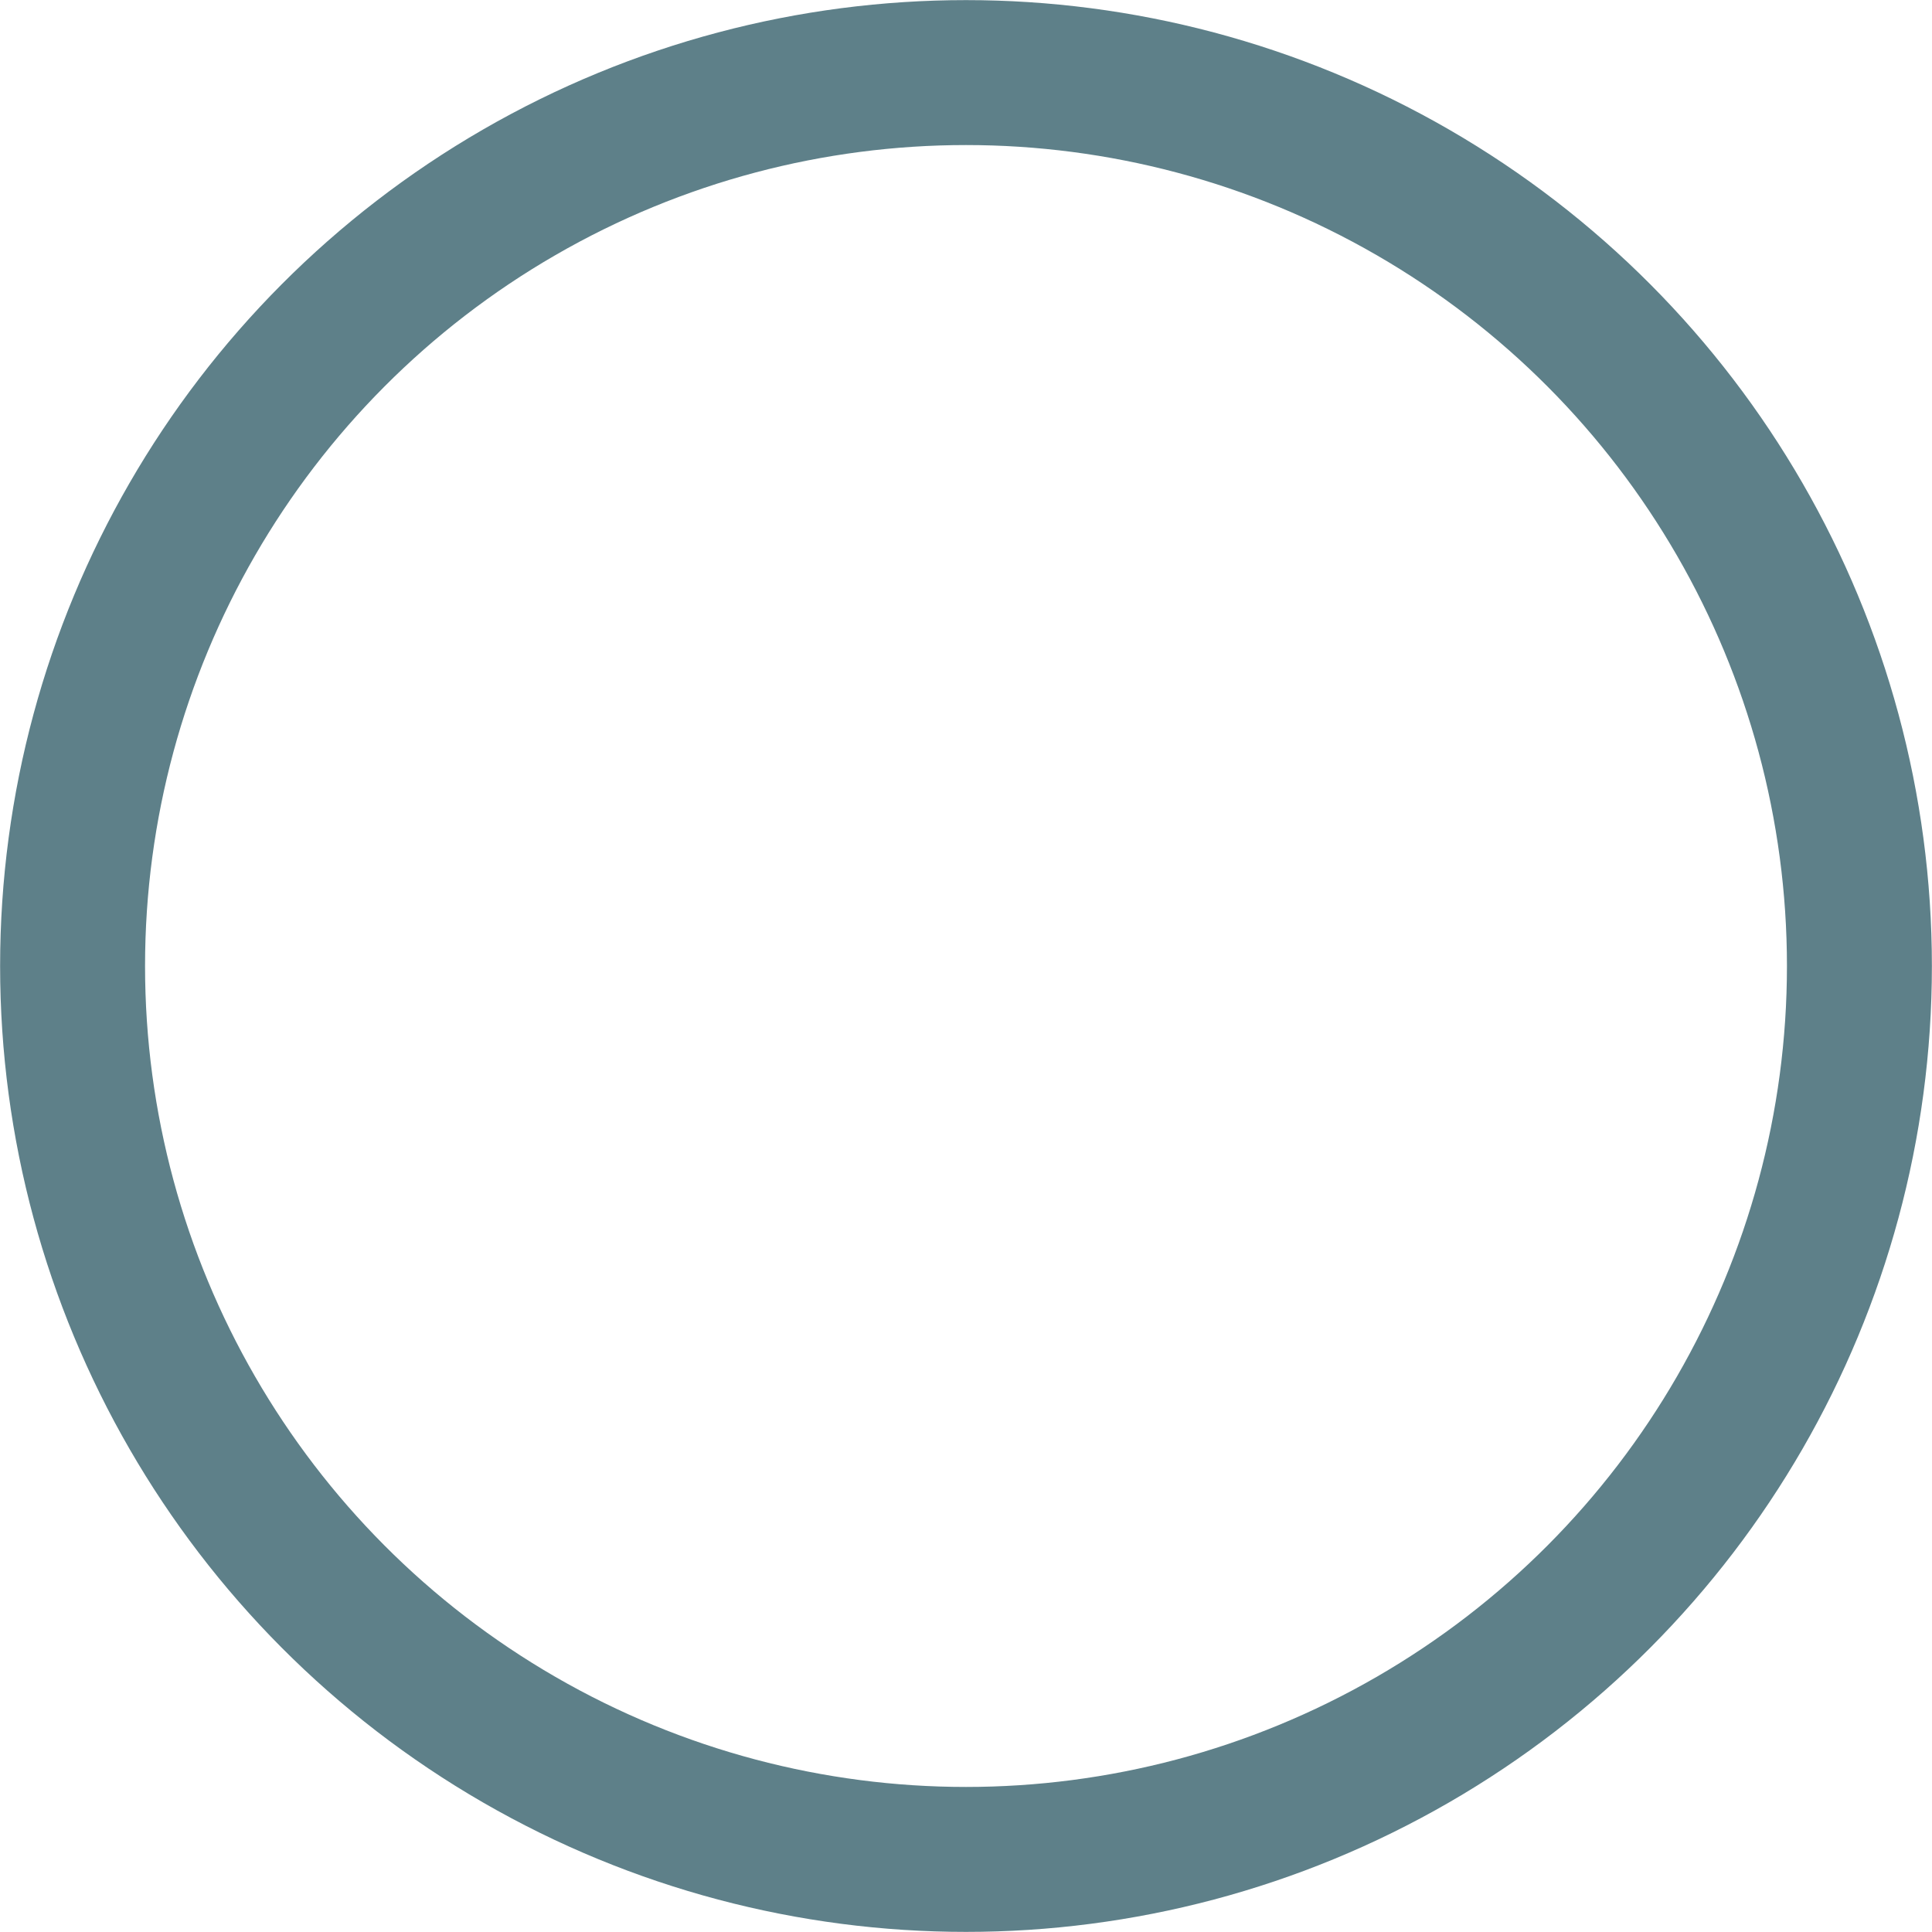 <?xml version="1.0" encoding="UTF-8" standalone="no"?>
<!-- Created with Inkscape (http://www.inkscape.org/) -->

<svg
   width="8.864mm"
   height="8.864mm"
   viewBox="0 0 8.864 8.864"
   version="1.1"
   id="svg15942"
   inkscape:version="1.2.2 (b0a8486541, 2022-12-01)"
   sodipodi:docname="blue-hold-note.svg"
   inkscape:export-filename="blue-hold-note.png"
   inkscape:export-xdpi="256"
   inkscape:export-ydpi="256"
   xmlns:inkscape="http://www.inkscape.org/namespaces/inkscape"
   xmlns:sodipodi="http://sodipodi.sourceforge.net/DTD/sodipodi-0.dtd"
   xmlns="http://www.w3.org/2000/svg"
   xmlns:svg="http://www.w3.org/2000/svg">
  <sodipodi:namedview
     id="namedview15944"
     pagecolor="#ffffff"
     bordercolor="#000000"
     borderopacity="0.25"
     inkscape:showpageshadow="2"
     inkscape:pageopacity="0.0"
     inkscape:pagecheckerboard="0"
     inkscape:deskcolor="#d1d1d1"
     inkscape:document-units="mm"
     showgrid="false"
     inkscape:zoom="2.6532575"
     inkscape:cx="81.974705"
     inkscape:cy="120.41801"
     inkscape:window-width="1499"
     inkscape:window-height="1236"
     inkscape:window-x="1003"
     inkscape:window-y="140"
     inkscape:window-maximized="0"
     inkscape:current-layer="layer1" />
  <defs
     id="defs15939" />
  <g
     inkscape:label="Layer 1"
     inkscape:groupmode="layer"
     id="layer1"
     transform="translate(-67.805,-94.743)">
    <circle
       style="fill:none;fill-opacity:1;stroke:#5e8089;stroke-width:0.665;stroke-dasharray:none;stroke-dashoffset:0;stroke-opacity:1;paint-order:fill markers stroke;stop-color:#000000"
       id="circle14324"
       cx="72.237"
       cy="99.175"
       r="4.099" />
  </g>
</svg>

